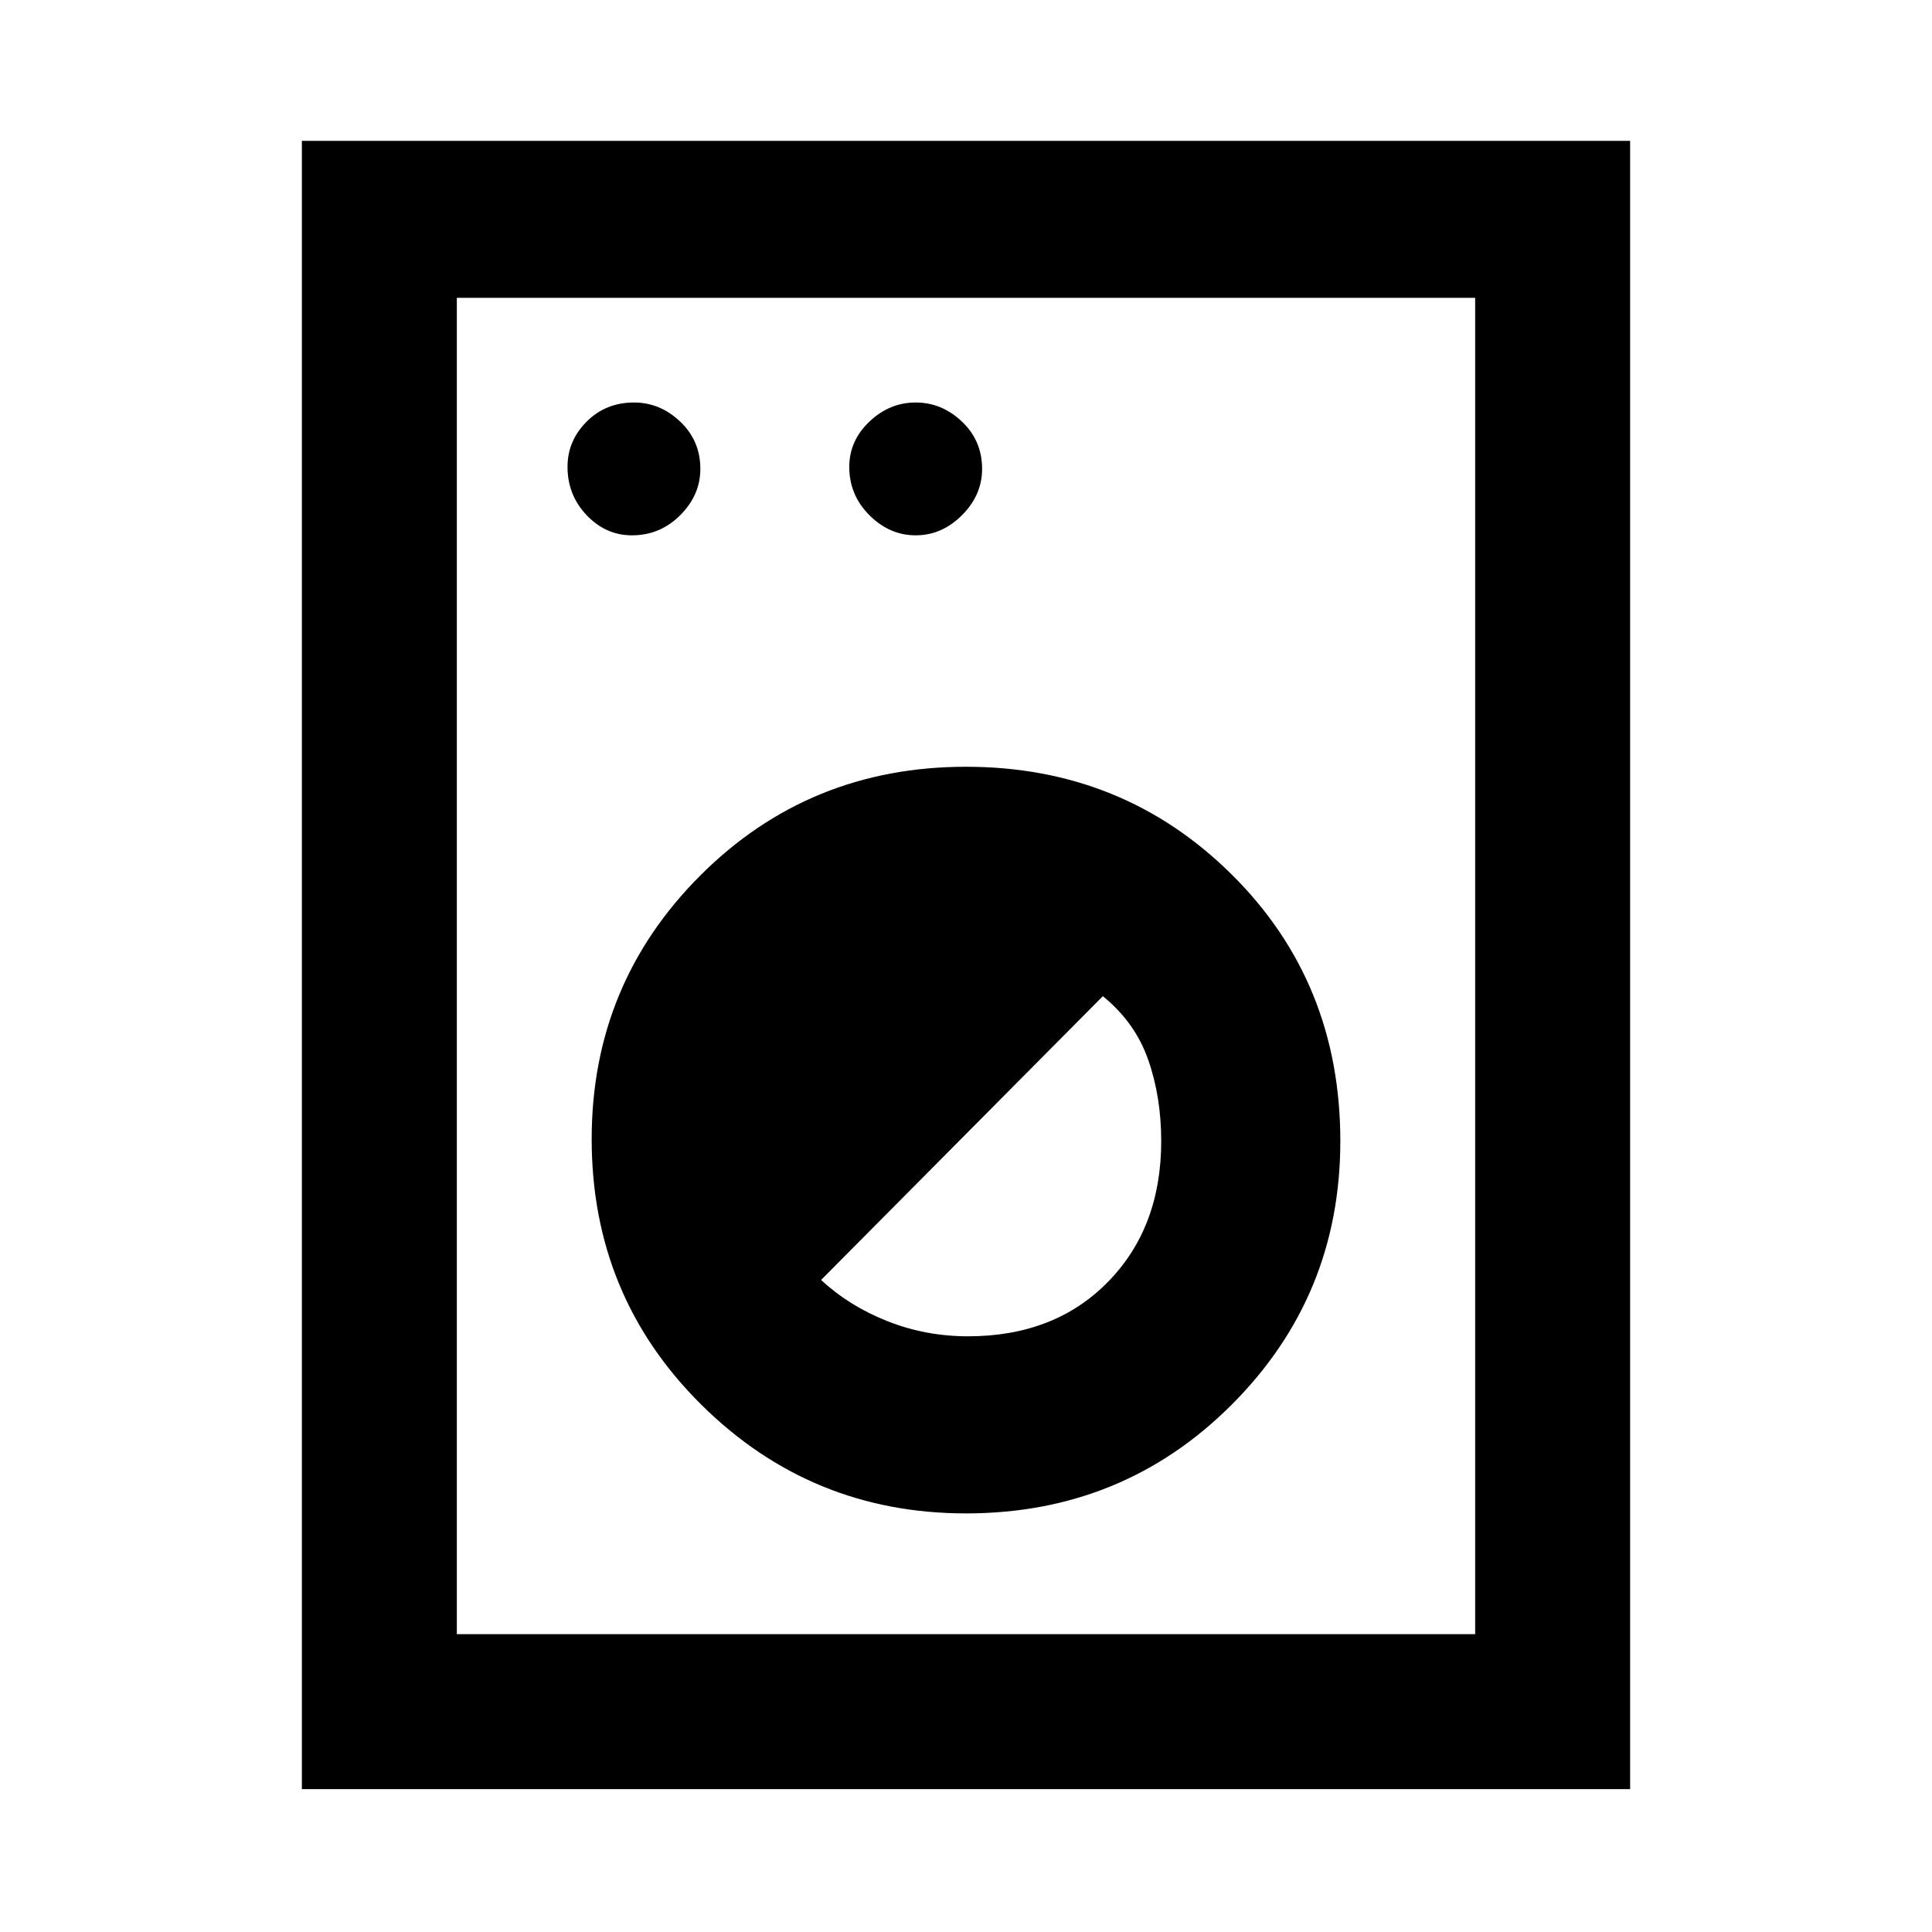 <svg xmlns="http://www.w3.org/2000/svg" height="48" width="48"><path d="M7.5 44.45V3.5H40.5V44.45ZM11.35 40.6H36.65V7.4H11.35ZM24 37.6Q27.9 37.6 30.6 34.9Q33.3 32.2 33.3 28.35Q33.3 24.4 30.6 21.725Q27.9 19.05 24 19.05Q20.1 19.05 17.4 21.75Q14.7 24.45 14.7 28.3Q14.7 32.2 17.425 34.9Q20.15 37.6 24 37.6ZM24.05 33.2Q23 33.2 22.05 32.825Q21.1 32.45 20.4 31.8L27.4 24.75Q28.2 25.4 28.525 26.325Q28.85 27.25 28.85 28.35Q28.85 30.5 27.525 31.85Q26.2 33.2 24.05 33.2ZM15.7 13.3Q16.4 13.3 16.9 12.8Q17.4 12.3 17.4 11.65Q17.4 10.95 16.9 10.475Q16.4 10 15.75 10Q15.05 10 14.575 10.475Q14.1 10.95 14.1 11.6Q14.1 12.3 14.575 12.8Q15.05 13.3 15.7 13.3ZM22.75 13.3Q23.4 13.3 23.9 12.8Q24.4 12.3 24.4 11.65Q24.4 10.95 23.9 10.475Q23.4 10 22.75 10Q22.1 10 21.6 10.475Q21.1 10.95 21.1 11.6Q21.1 12.3 21.6 12.8Q22.1 13.3 22.75 13.3ZM11.35 40.6V7.4V40.6Z"/></svg>